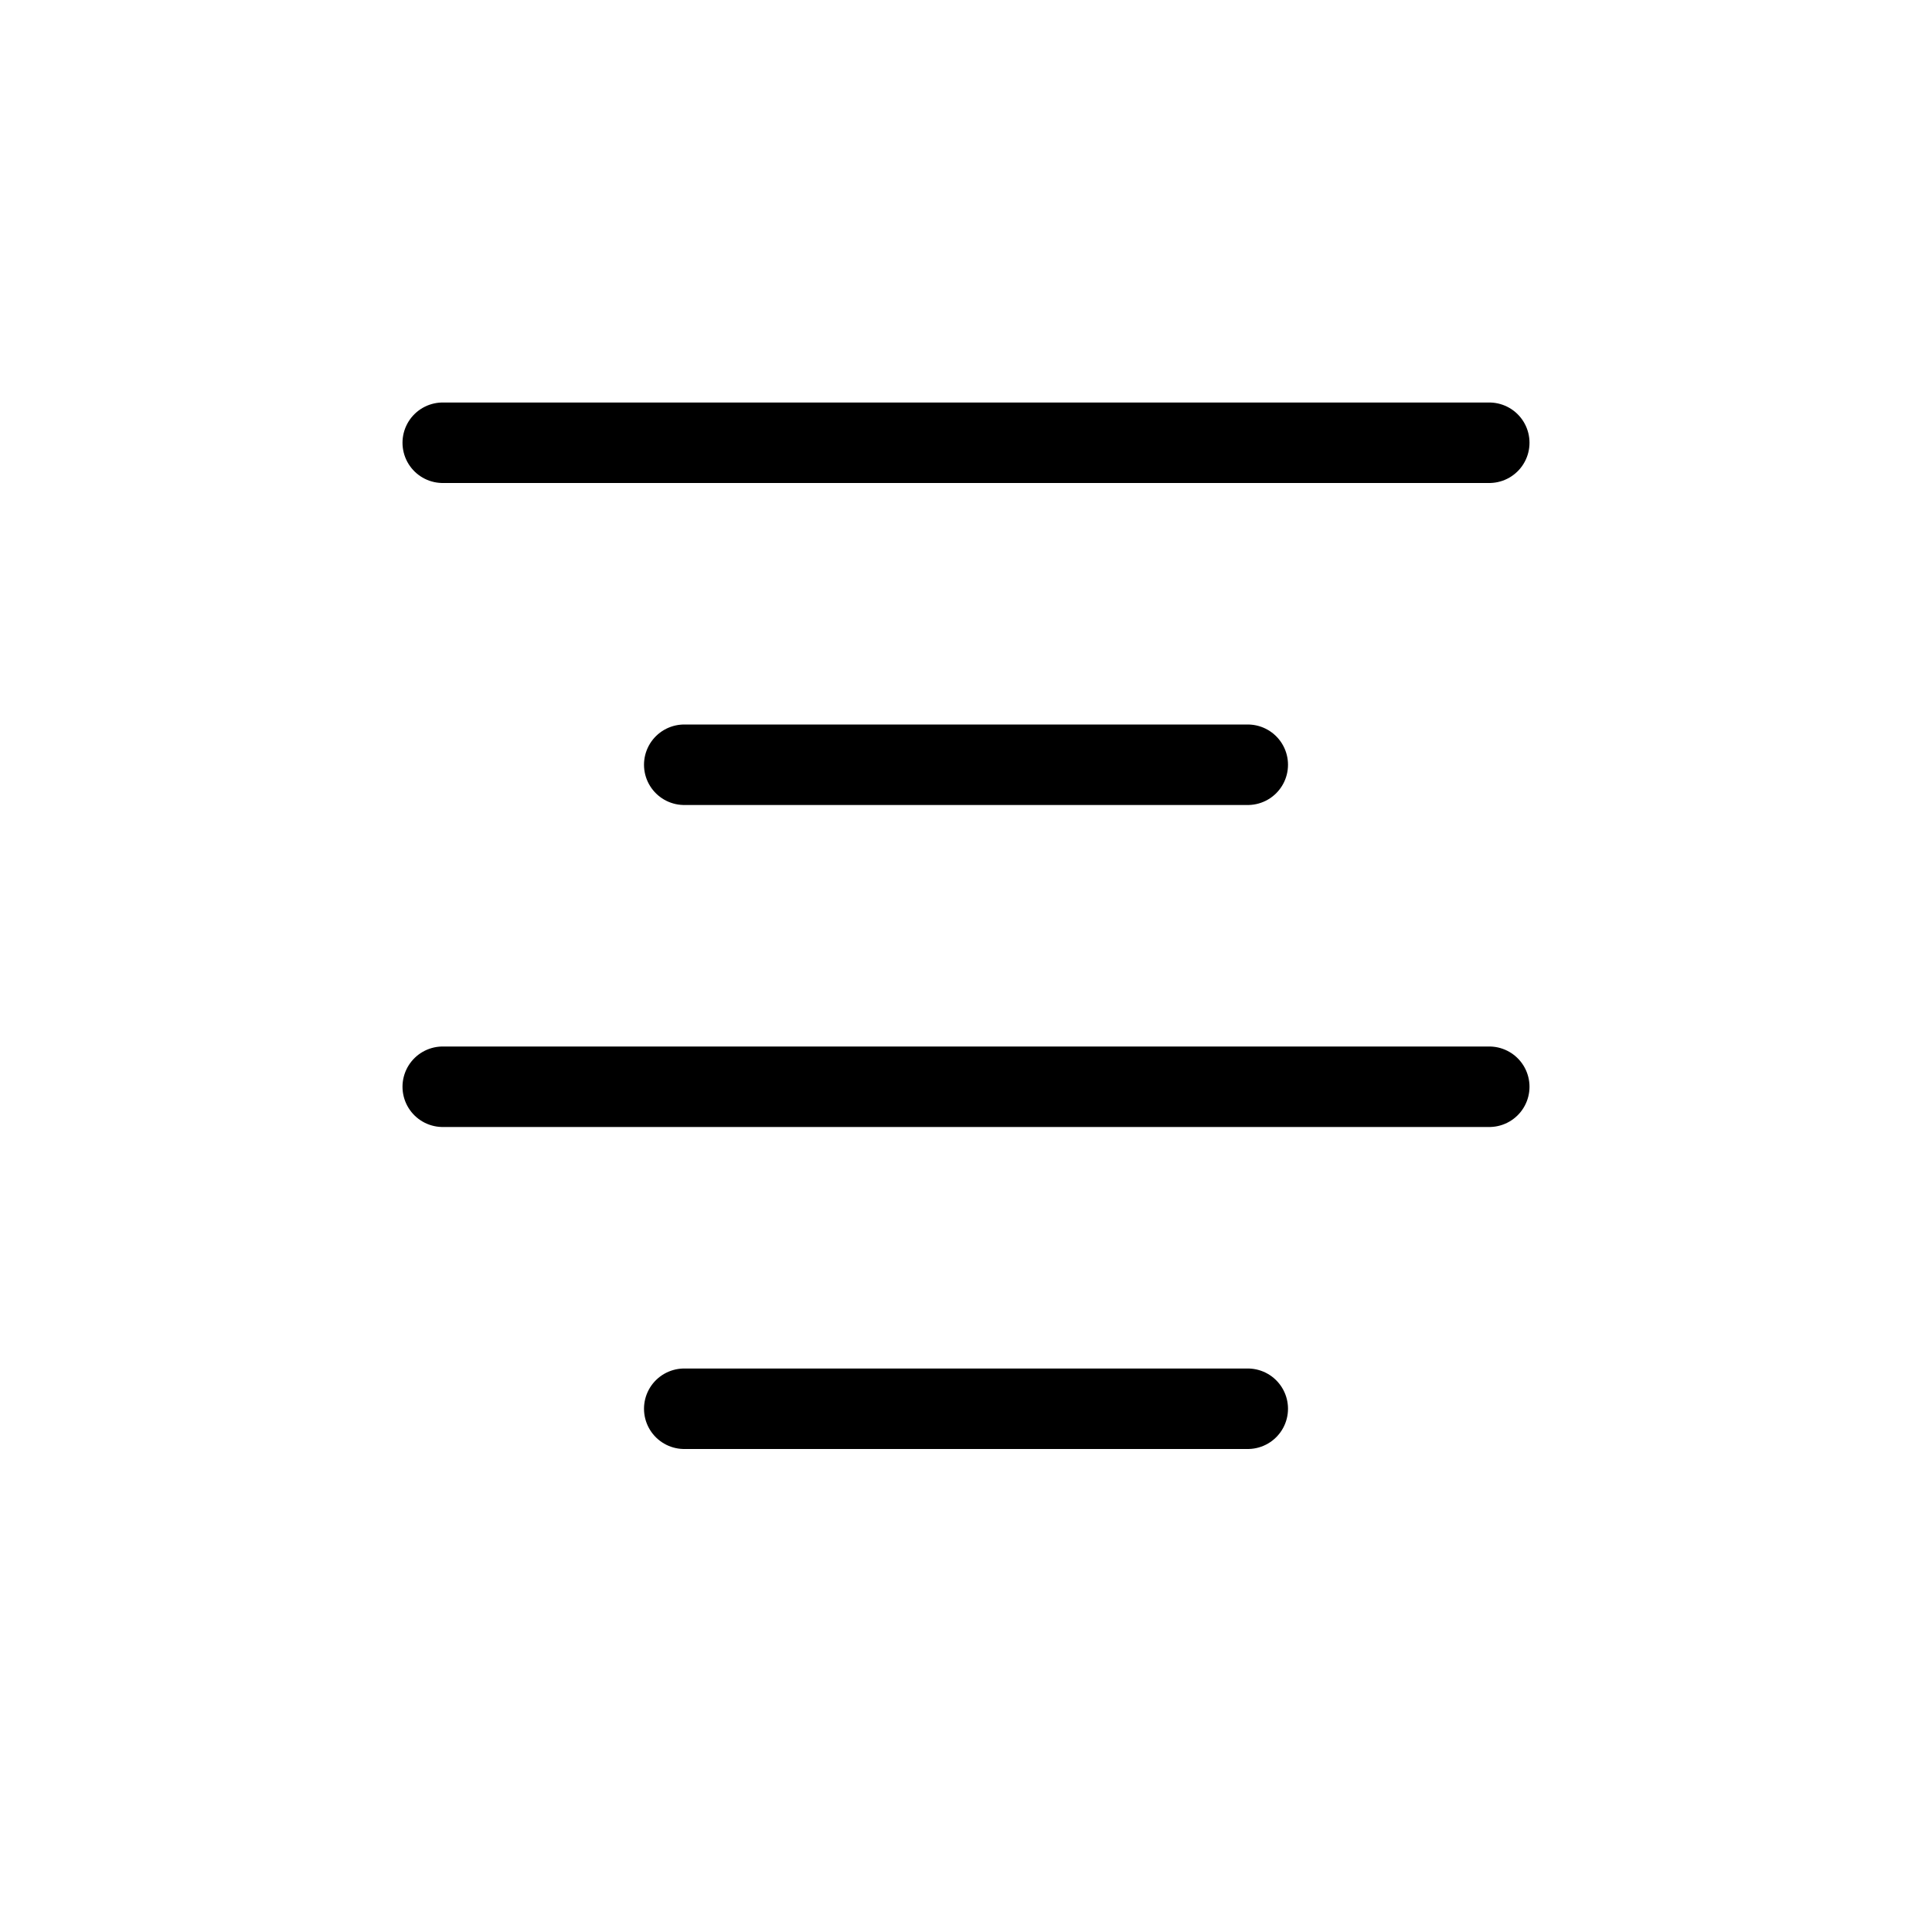 <svg xmlns="http://www.w3.org/2000/svg" viewBox="0 0 24 24" width="24" height="24" stroke="currentColor" stroke-linecap="round" stroke-linejoin="round" fill="none">
    <path d="M8.5 17.5h7m-7-8h7m-10-4h13m-13 8h13" class="icon-gray-primary"/>
</svg>
